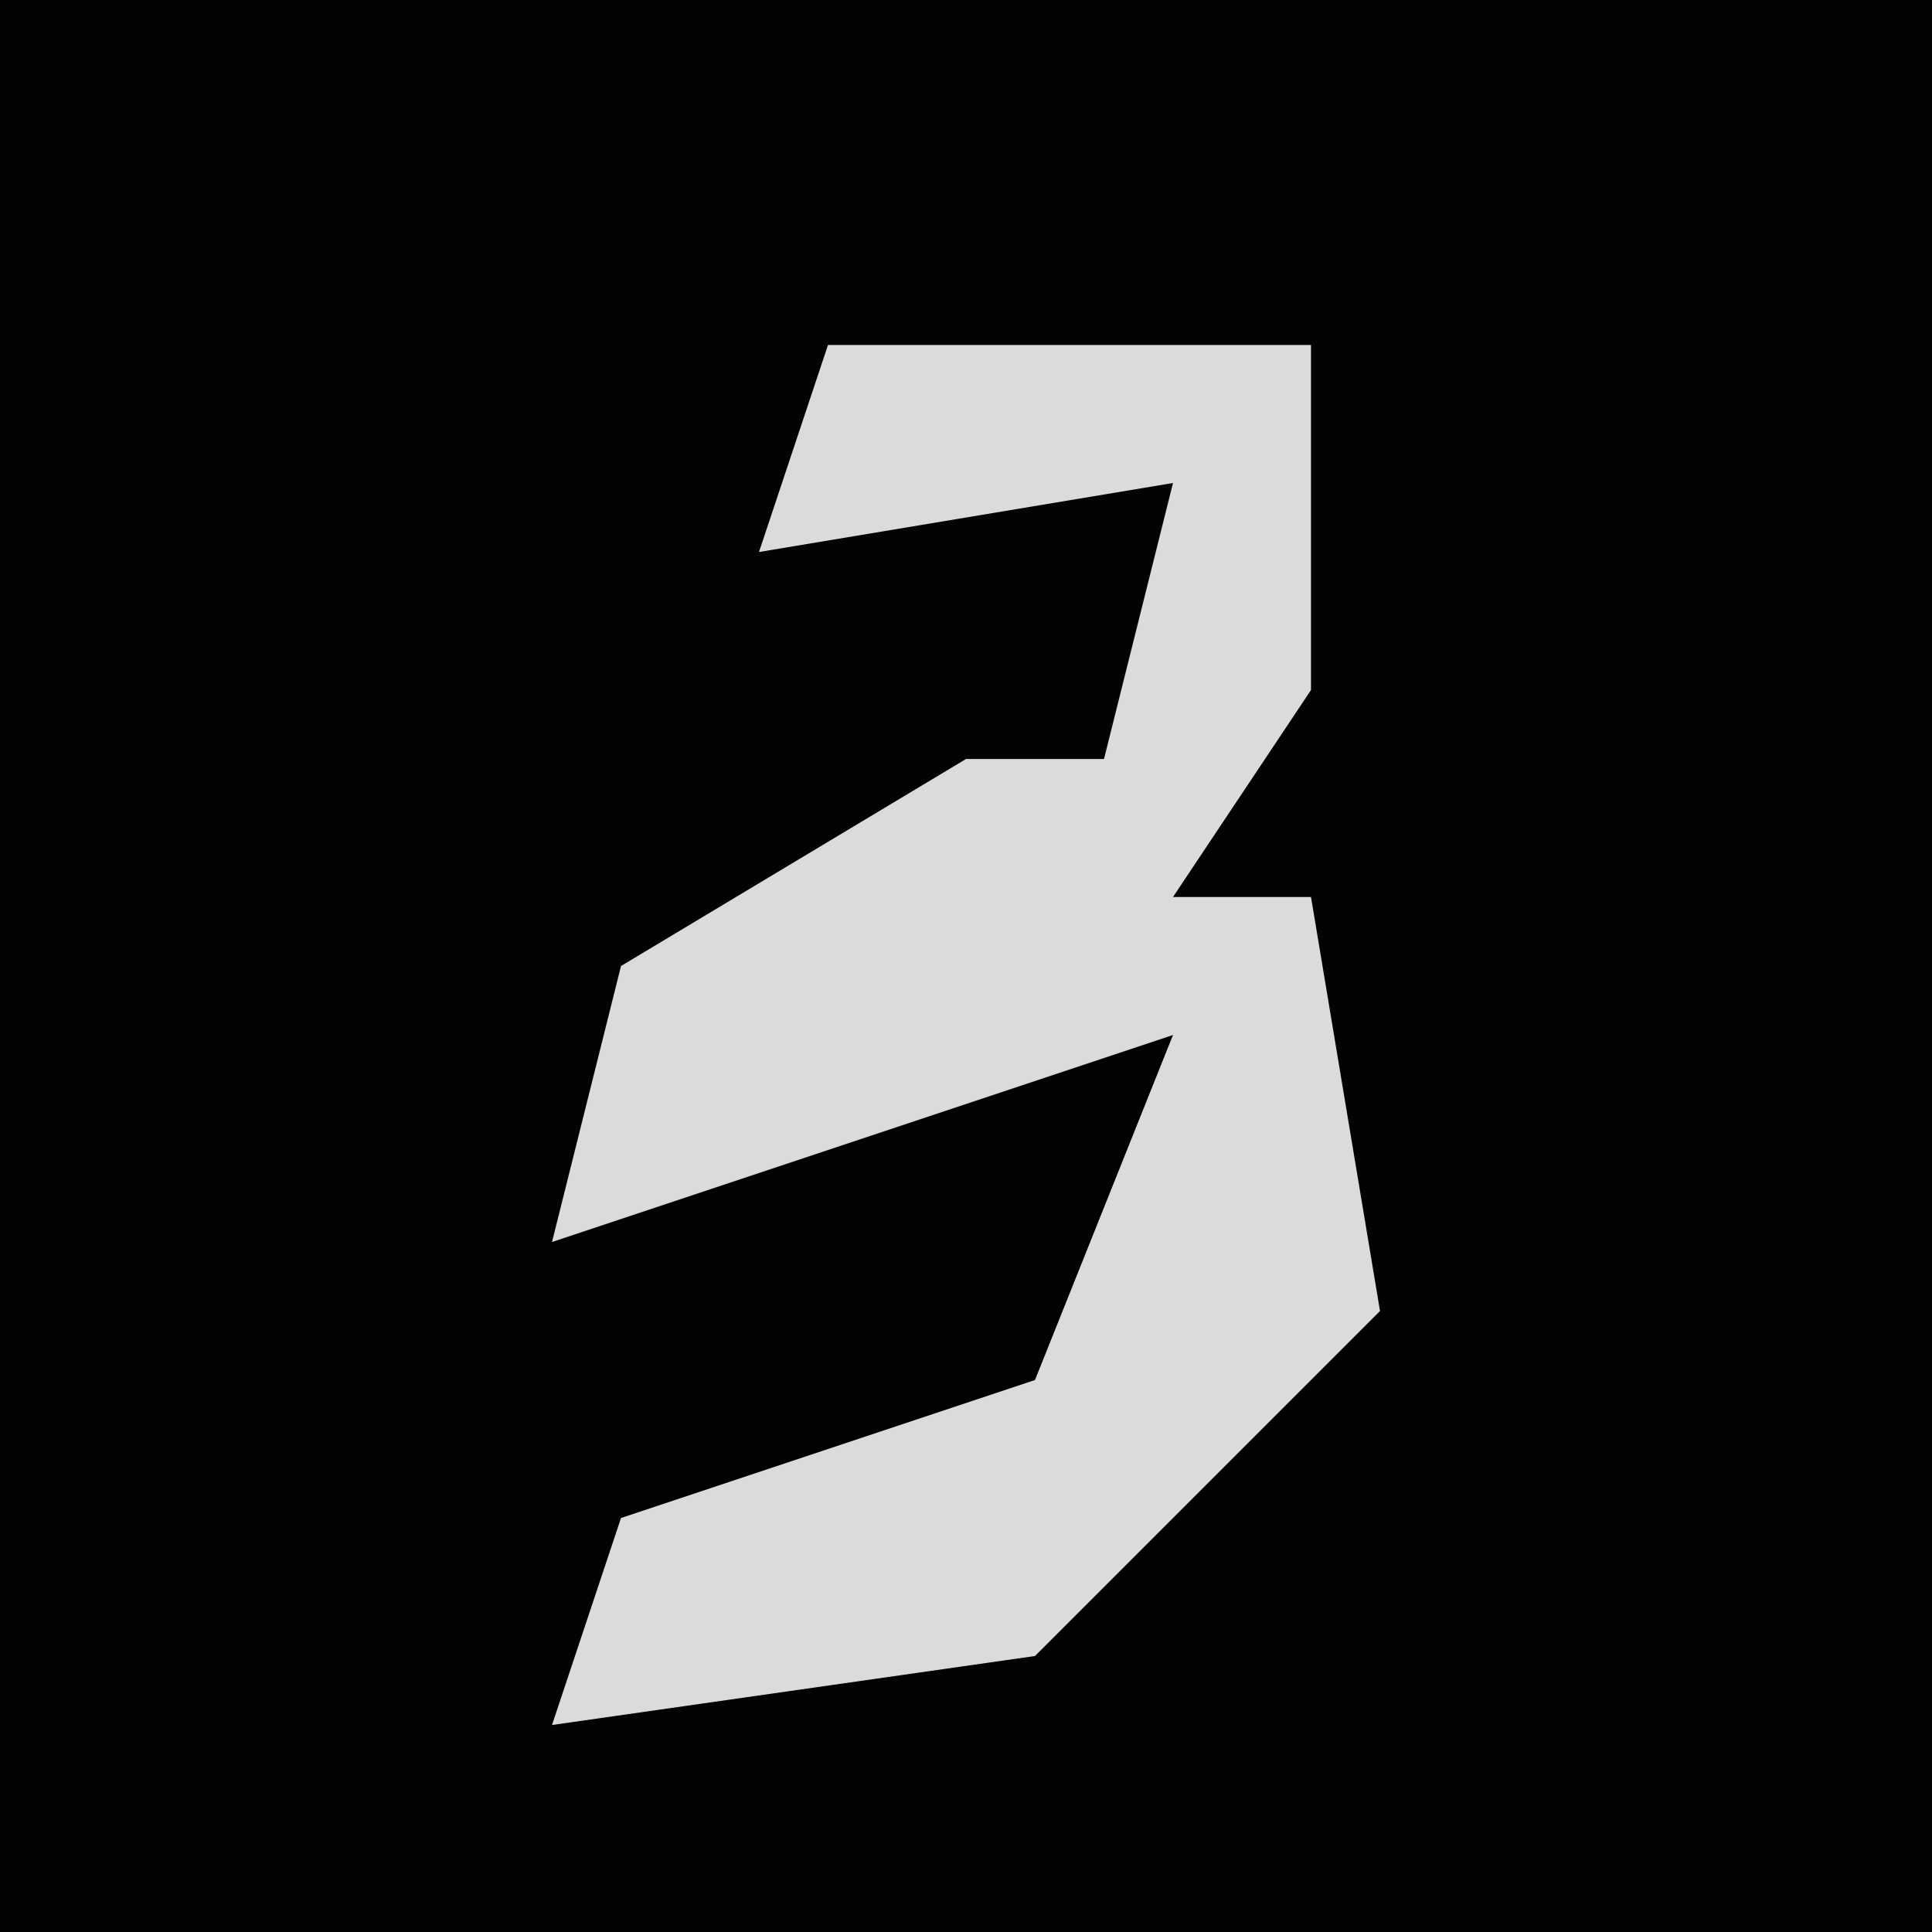 <?xml version="1.0" encoding="UTF-8"?>
<svg version="1.1" xmlns="http://www.w3.org/2000/svg" width="28" height="28">
<path d="M0,0 L28,0 L28,28 L0,28 Z " fill="#030303" transform="translate(0,0)"/>
<path d="M0,0 L7,0 L7,5 L5,8 L7,8 L8,14 L3,19 L-4,20 L-3,17 L3,15 L5,10 L-4,13 L-3,9 L2,6 L4,6 L5,2 L-1,3 Z " fill="#DBDBDB" transform="translate(12,5)"/>
</svg>
